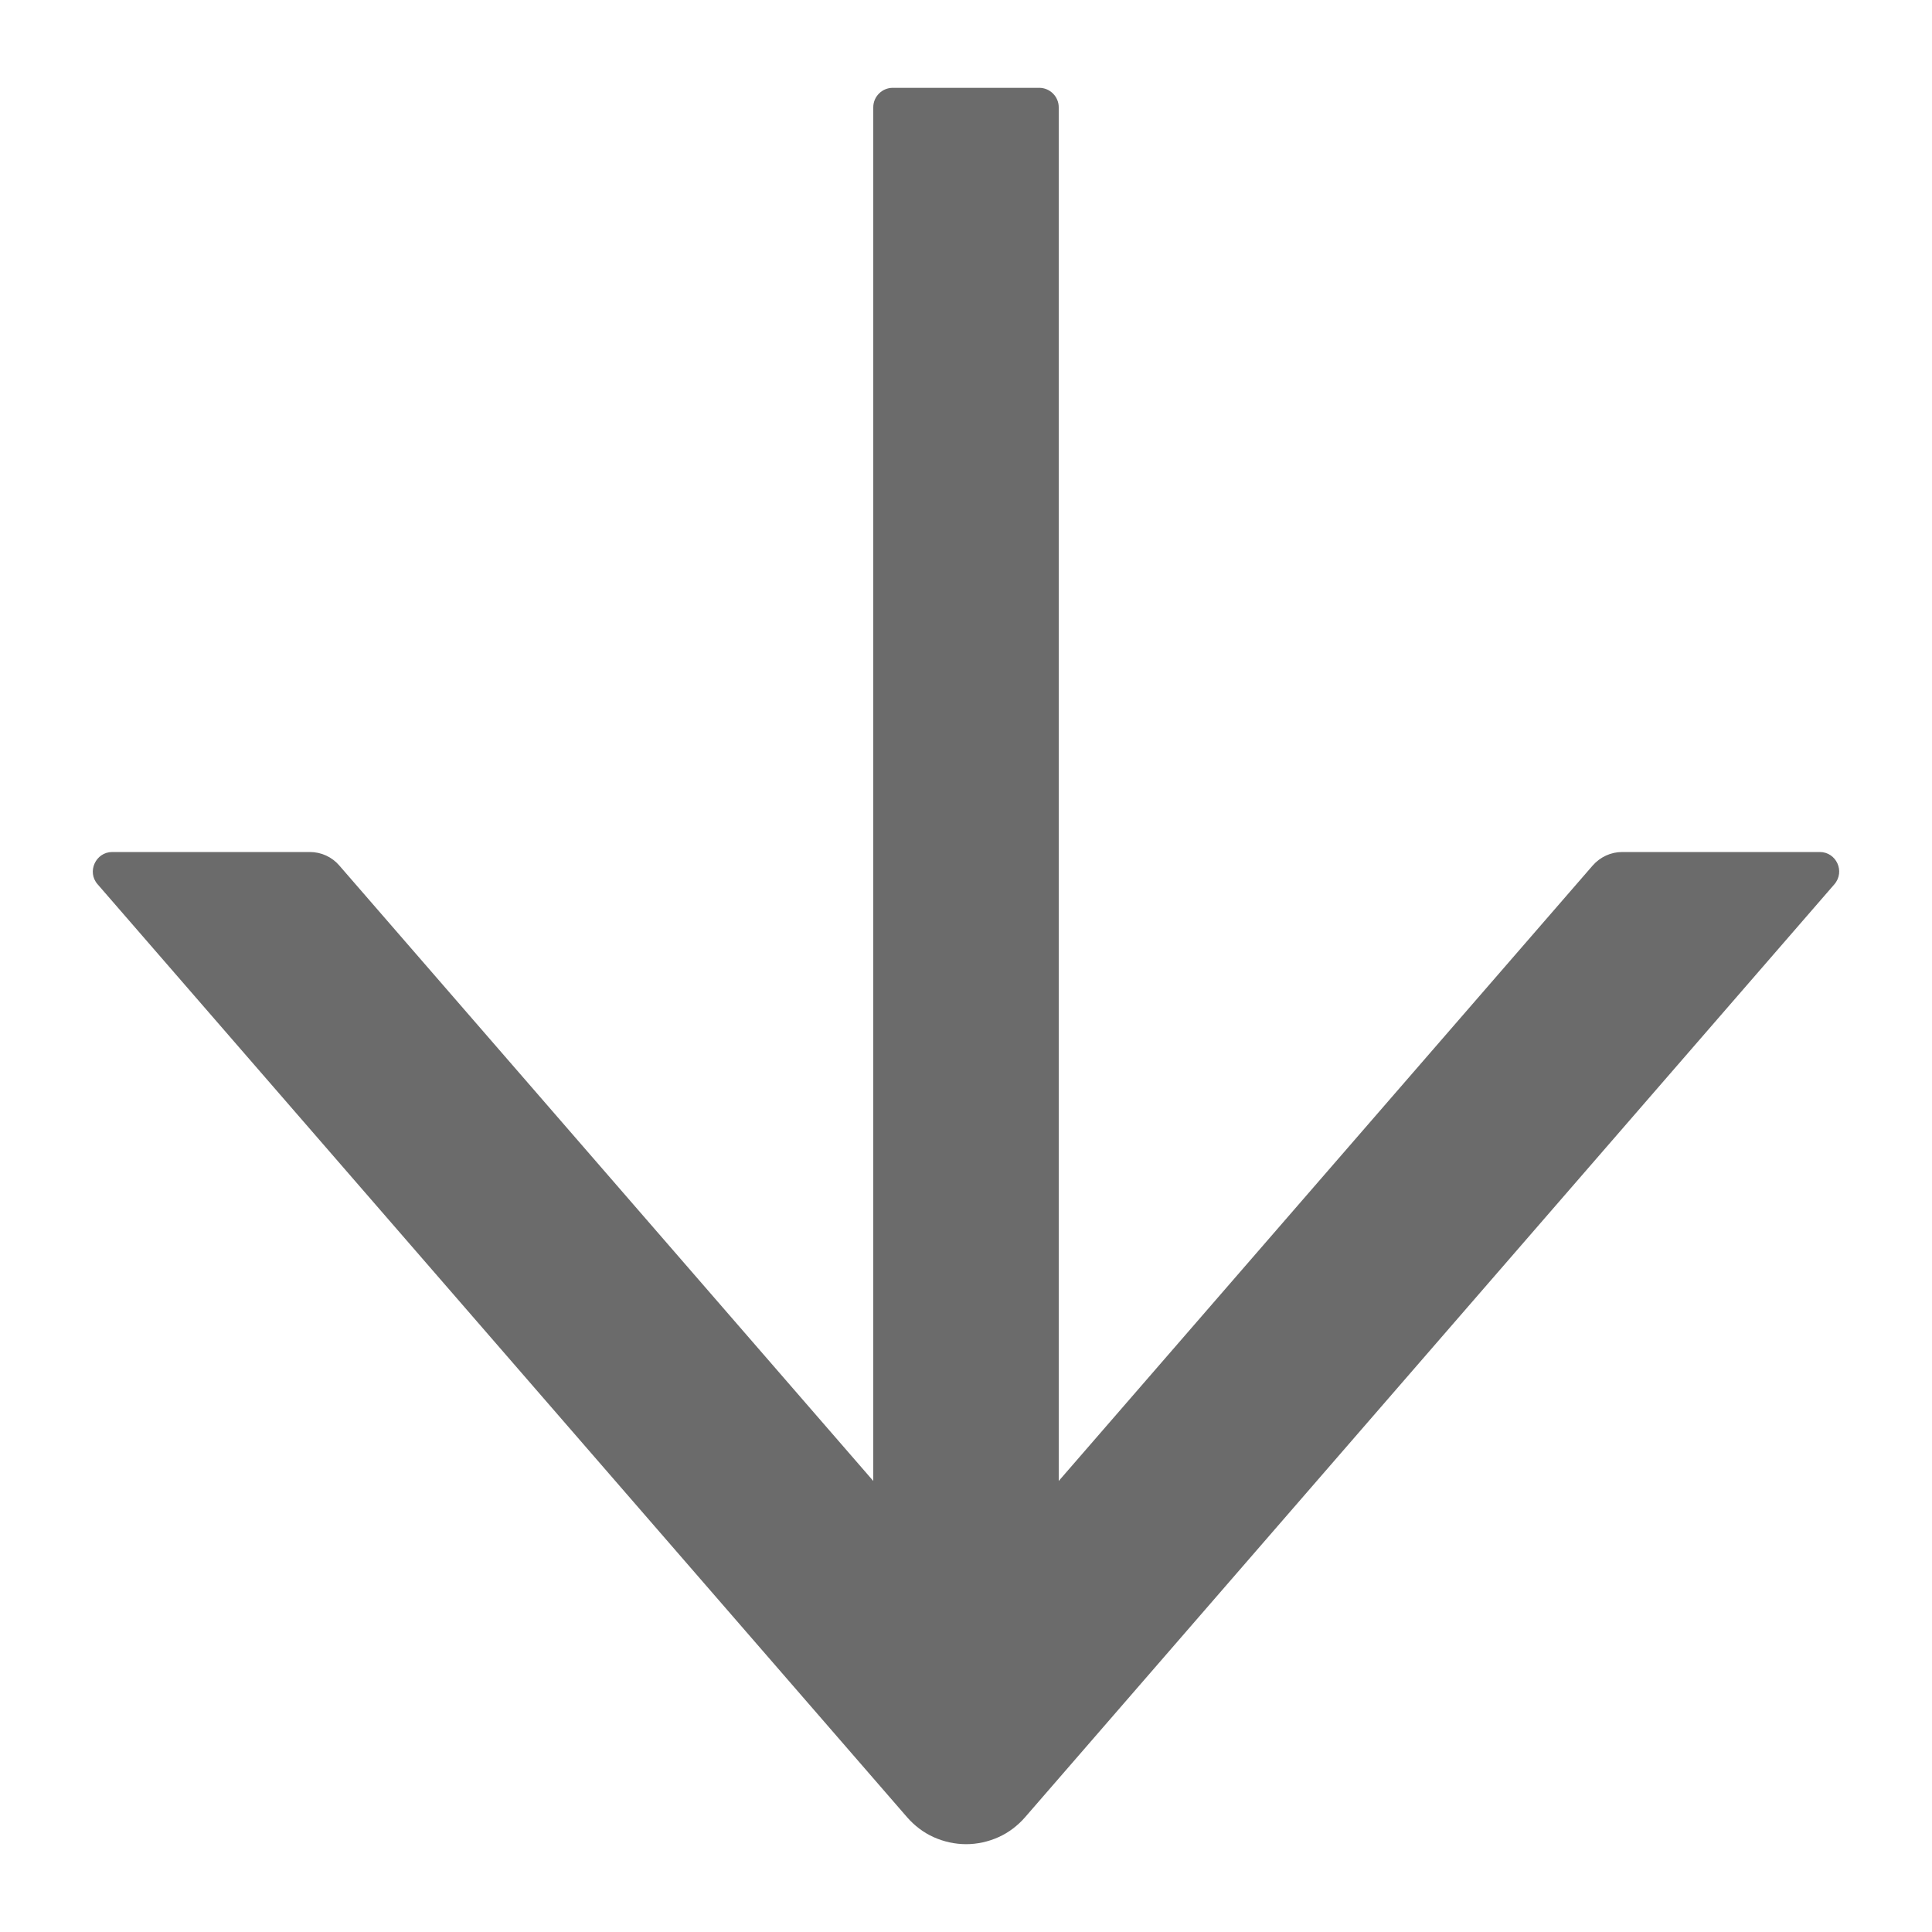 <svg width="11" height="11" viewBox="0 0 11 11" fill="none" xmlns="http://www.w3.org/2000/svg">
<path d="M10.361 4.851H9.236C9.172 4.851 9.111 4.879 9.068 4.928L6.028 8.432V0.611C6.028 0.55 5.978 0.5 5.917 0.5H5.083C5.022 0.5 4.972 0.55 4.972 0.611V8.432L1.932 4.928C1.89 4.879 1.829 4.851 1.764 4.851H0.639C0.545 4.851 0.493 4.964 0.556 5.035L5.165 10.347C5.207 10.395 5.258 10.434 5.316 10.46C5.374 10.486 5.437 10.5 5.501 10.5C5.564 10.5 5.627 10.486 5.685 10.46C5.743 10.434 5.794 10.395 5.836 10.347L10.444 5.035C10.507 4.962 10.455 4.851 10.361 4.851Z" fill="#6B6B6B"/>
</svg>
